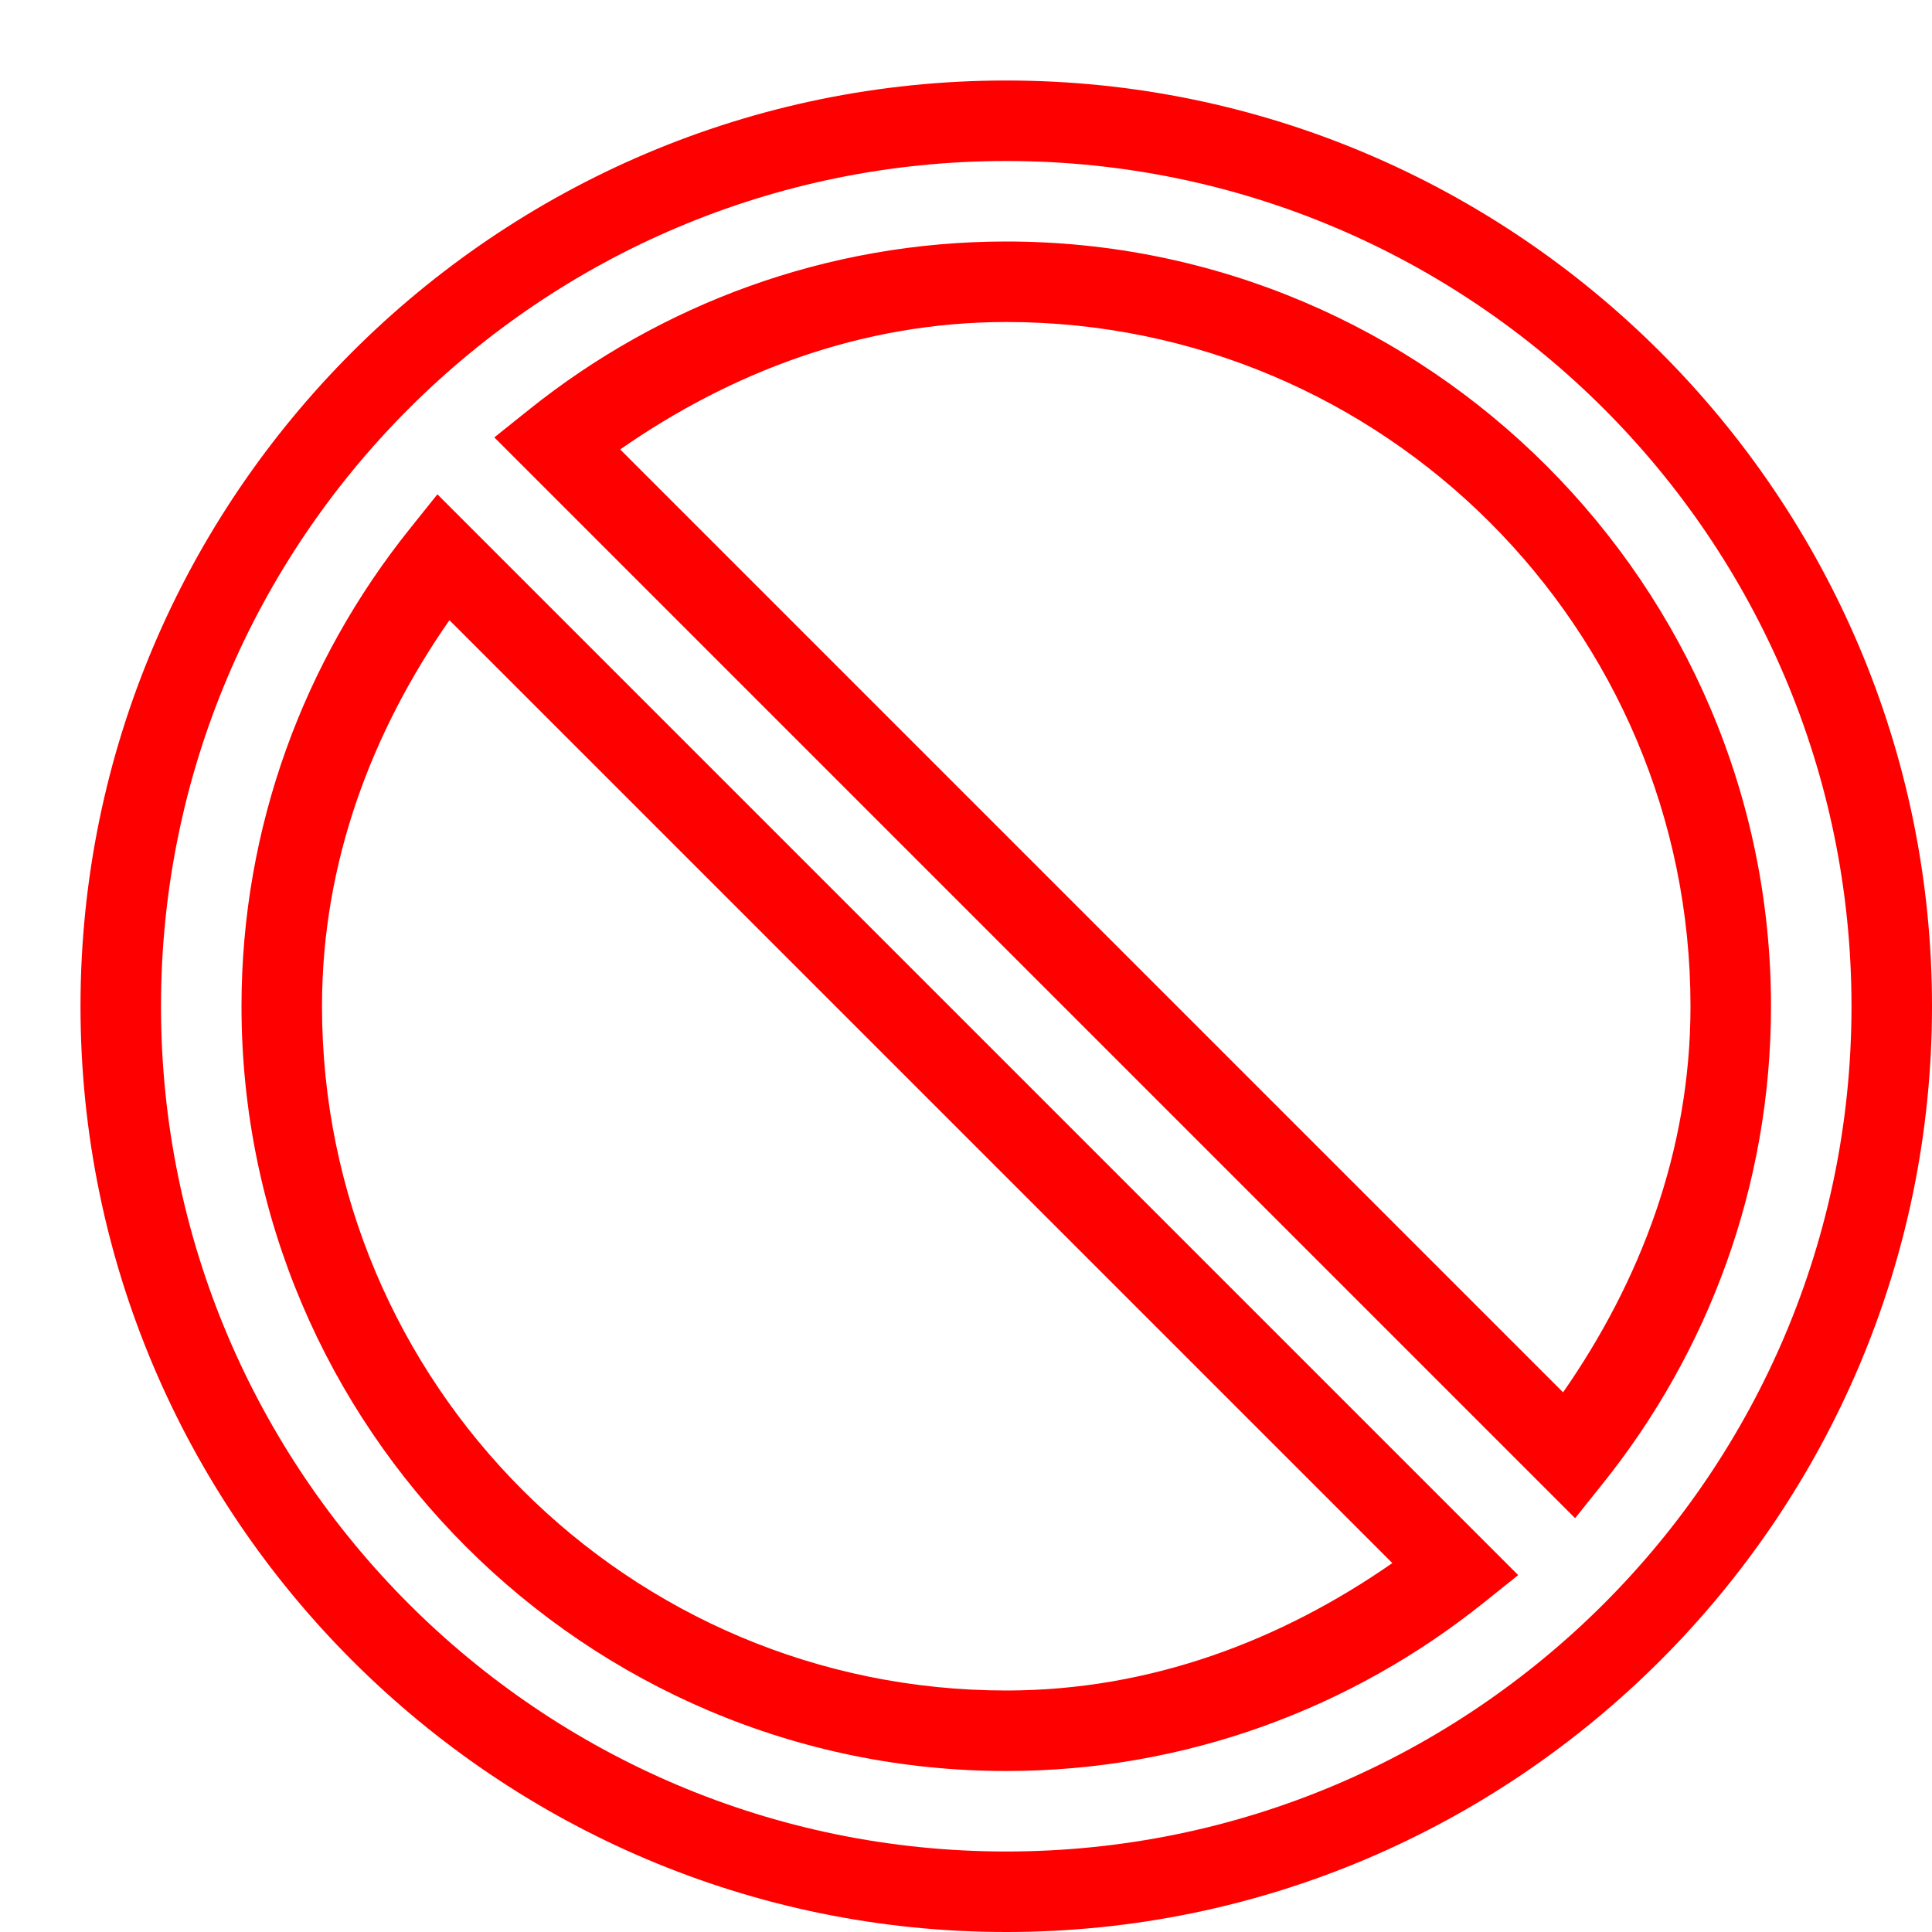 <svg xmlns="http://www.w3.org/2000/svg" width="48px" height="48px" viewBox="0 0 48 48">
<path fill="red" d="M 25 2 C 12.327 2 2 12.327 2 25 C 2 37.673 12.327 48 25 48 C 37.673 48 48 37.673 48 25 C 48 12.327 37.673 2 25 2 z M 25 4 C 36.589 4 46 13.411 46 25 C 46 36.589 36.589 46 25 46 C 13.411 46 4 36.589 4 25 C 4 13.411 13.411 4 25 4 z M 25 6 C 20.524 6 16.402 7.57 13.152 10.17 L 12.281 10.867 L 39.133 37.719 L 39.83 36.848 C 42.43 33.598 44 29.476 44 25 C 44 14.533 35.467 6 25 6 z M 25 8 C 34.383 8 42 15.617 42 25 C 42 28.597 40.748 31.842 38.834 34.592 L 15.408 11.166 C 18.158 9.252 21.403 8 25 8 z M 10.867 12.281 L 10.17 13.152 C 7.57 16.402 6 20.524 6 25 C 6 35.467 14.533 44 25 44 C 29.476 44 33.598 42.43 36.848 39.83 L 37.719 39.133 L 10.867 12.281 z M 11.166 15.408 L 34.592 38.834 C 31.842 40.748 28.597 42 25 42 C 15.617 42 8 34.383 8 25 C 8 21.403 9.252 18.158 11.166 15.408 z"></path>
</svg>